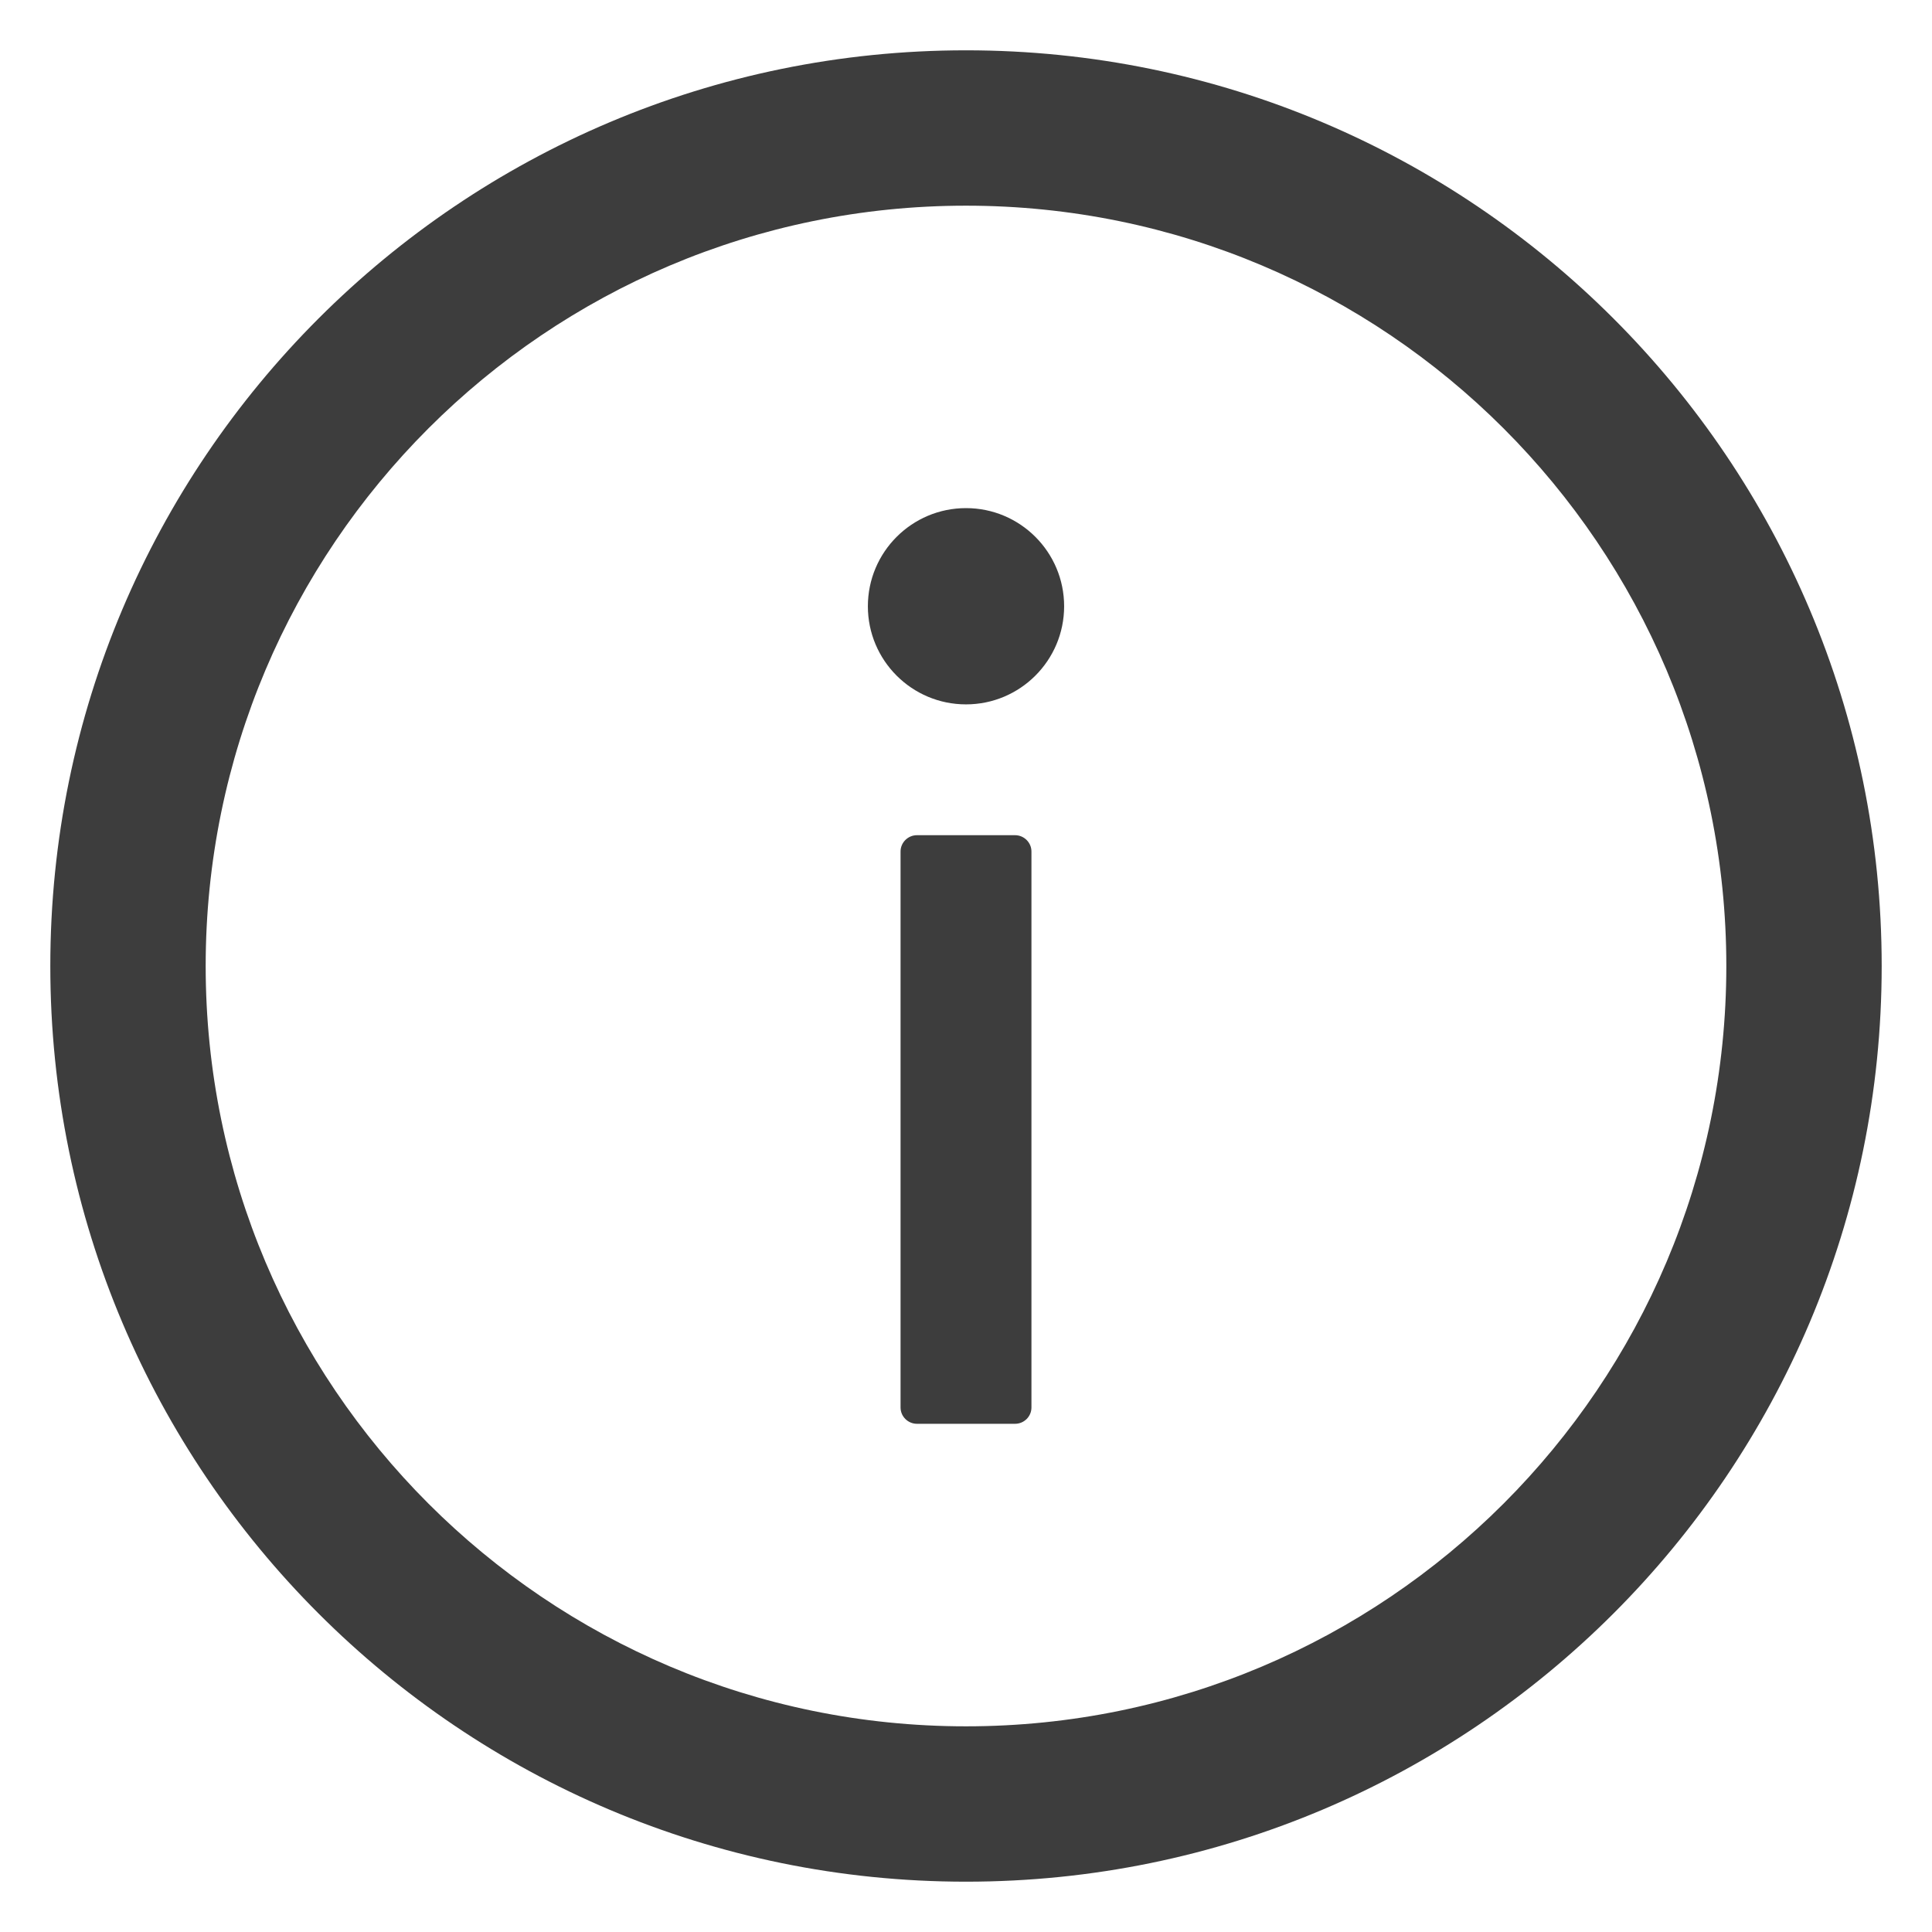 <svg xmlns="http://www.w3.org/2000/svg" width="24" height="24" viewBox="0 0 24 24">
    <g fill="none" fill-rule="evenodd">
        <g fill-rule="nonzero">
            <g>
                <g>
                    <g fill="#3D3D3D">
                        <path d="M13 1.625C6.718 1.625 1.625 6.718 1.625 13S6.718 24.375 13 24.375 24.375 19.282 24.375 13 19.282 1.625 13 1.625zm0 20.82c-5.215 0-9.445-4.23-9.445-9.445S7.785 3.555 13 3.555s9.445 4.23 9.445 9.445-4.23 9.445-9.445 9.445z" transform="translate(-38 -611) translate(37 610)"/>
                        <path d="M11.781 8.531c0 .673.546 1.219 1.219 1.219s1.219-.546 1.219-1.219S13.673 7.312 13 7.312s-1.219.546-1.219 1.22zm1.828 2.844h-1.218c-.112 0-.204.091-.204.203v6.906c0 .112.092.203.204.203h1.218c.112 0 .204-.09.204-.203v-6.906c0-.112-.092-.203-.204-.203z" transform="translate(-38 -611) translate(37 610)"/>
                    </g>
                    <path d="M0 0H26V26H0z" transform="translate(-38 -611) translate(37 610)"/>
                </g>
            </g>
        </g>
    </g>
</svg>
